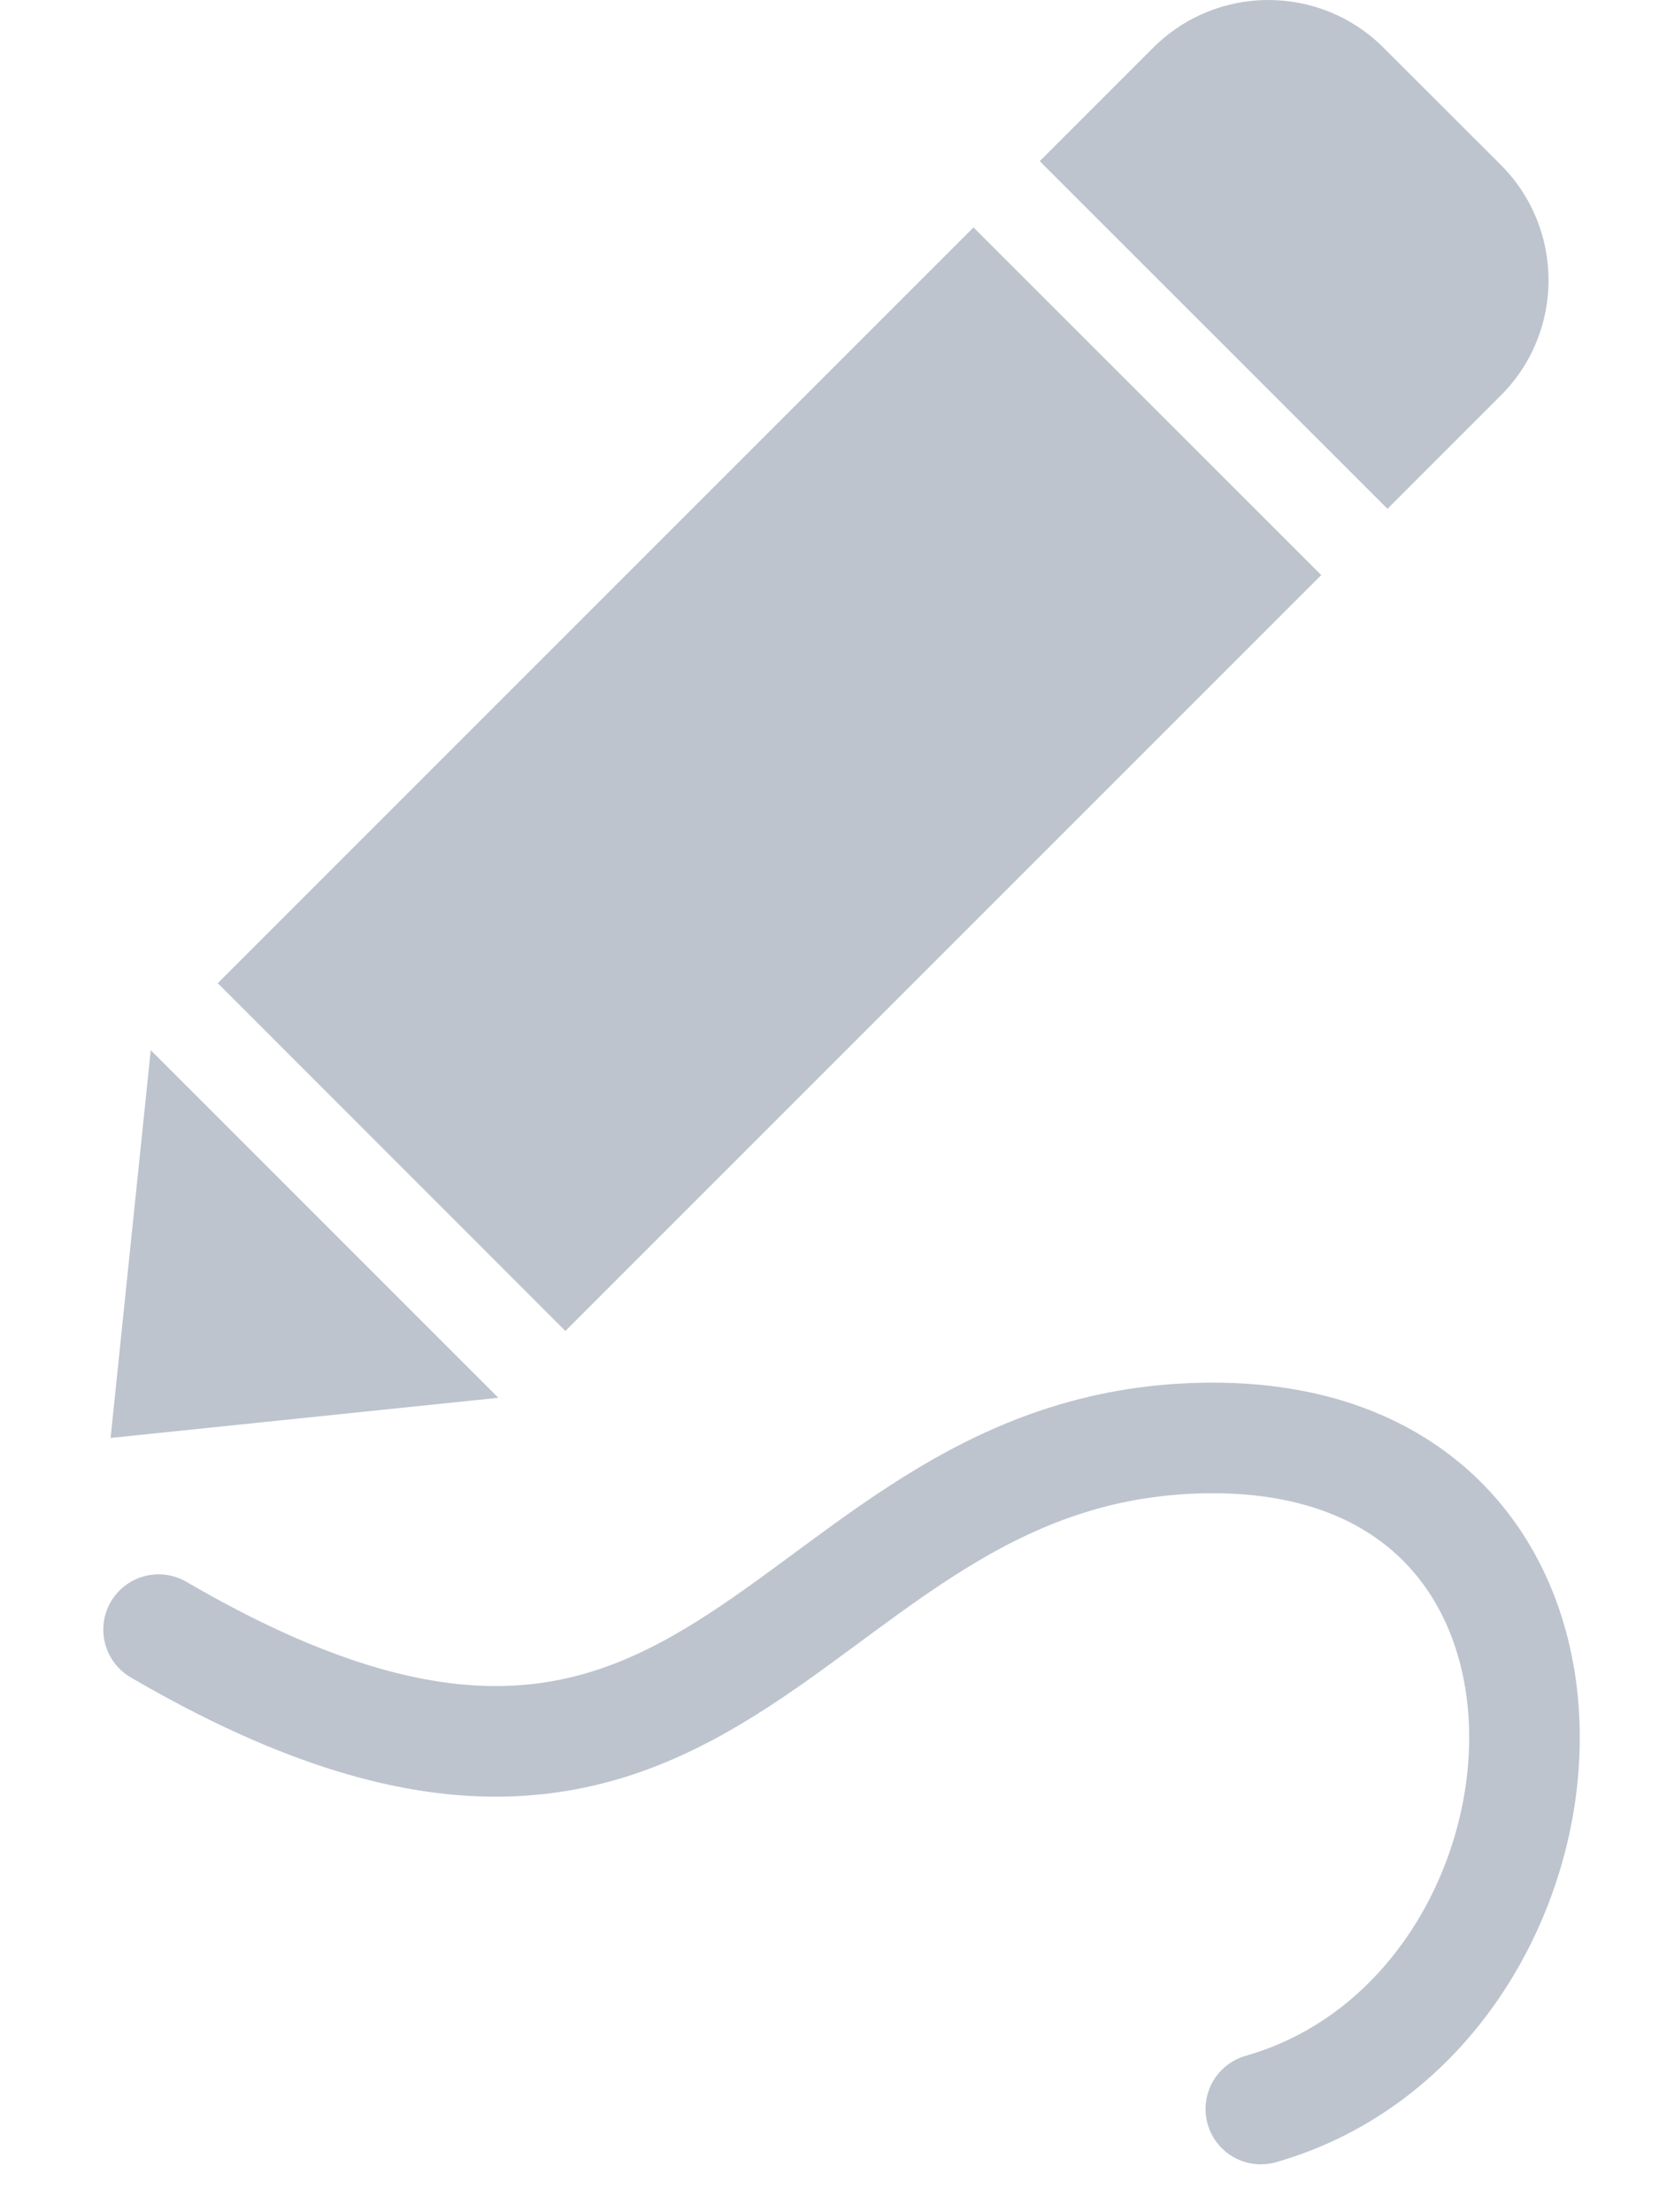 <svg width="15" height="20" viewBox="0 0 15 20" fill="none" xmlns="http://www.w3.org/2000/svg">
<path d="M1.434 14.733C6.634 17.767 7.067 13 10.967 13C14.867 13 14.434 18.2 11.4 19.067" stroke="#BDC4CE" stroke-linecap="round"/>
<g clip-path="url(#clip0)">
<path d="M1 13L4.506 12.637L1.363 9.494L1 13Z" fill="#BDC4CE"/>
<path d="M8.802 2.056L11.946 5.199L5.112 12.033L1.969 8.889L8.802 2.056ZM13.57 3.575C14.145 3 14.145 2.067 13.57 1.491L12.51 0.432C11.935 -0.144 11.002 -0.144 10.426 0.432L9.401 1.457L12.545 4.6L13.57 3.575Z" fill="#BDC4CE"/>
</g>
<defs>
<clipPath id="clip0">
<rect width="13" height="13" fill="white" transform="translate(1)"/>
</clipPath>
</defs>
</svg>
